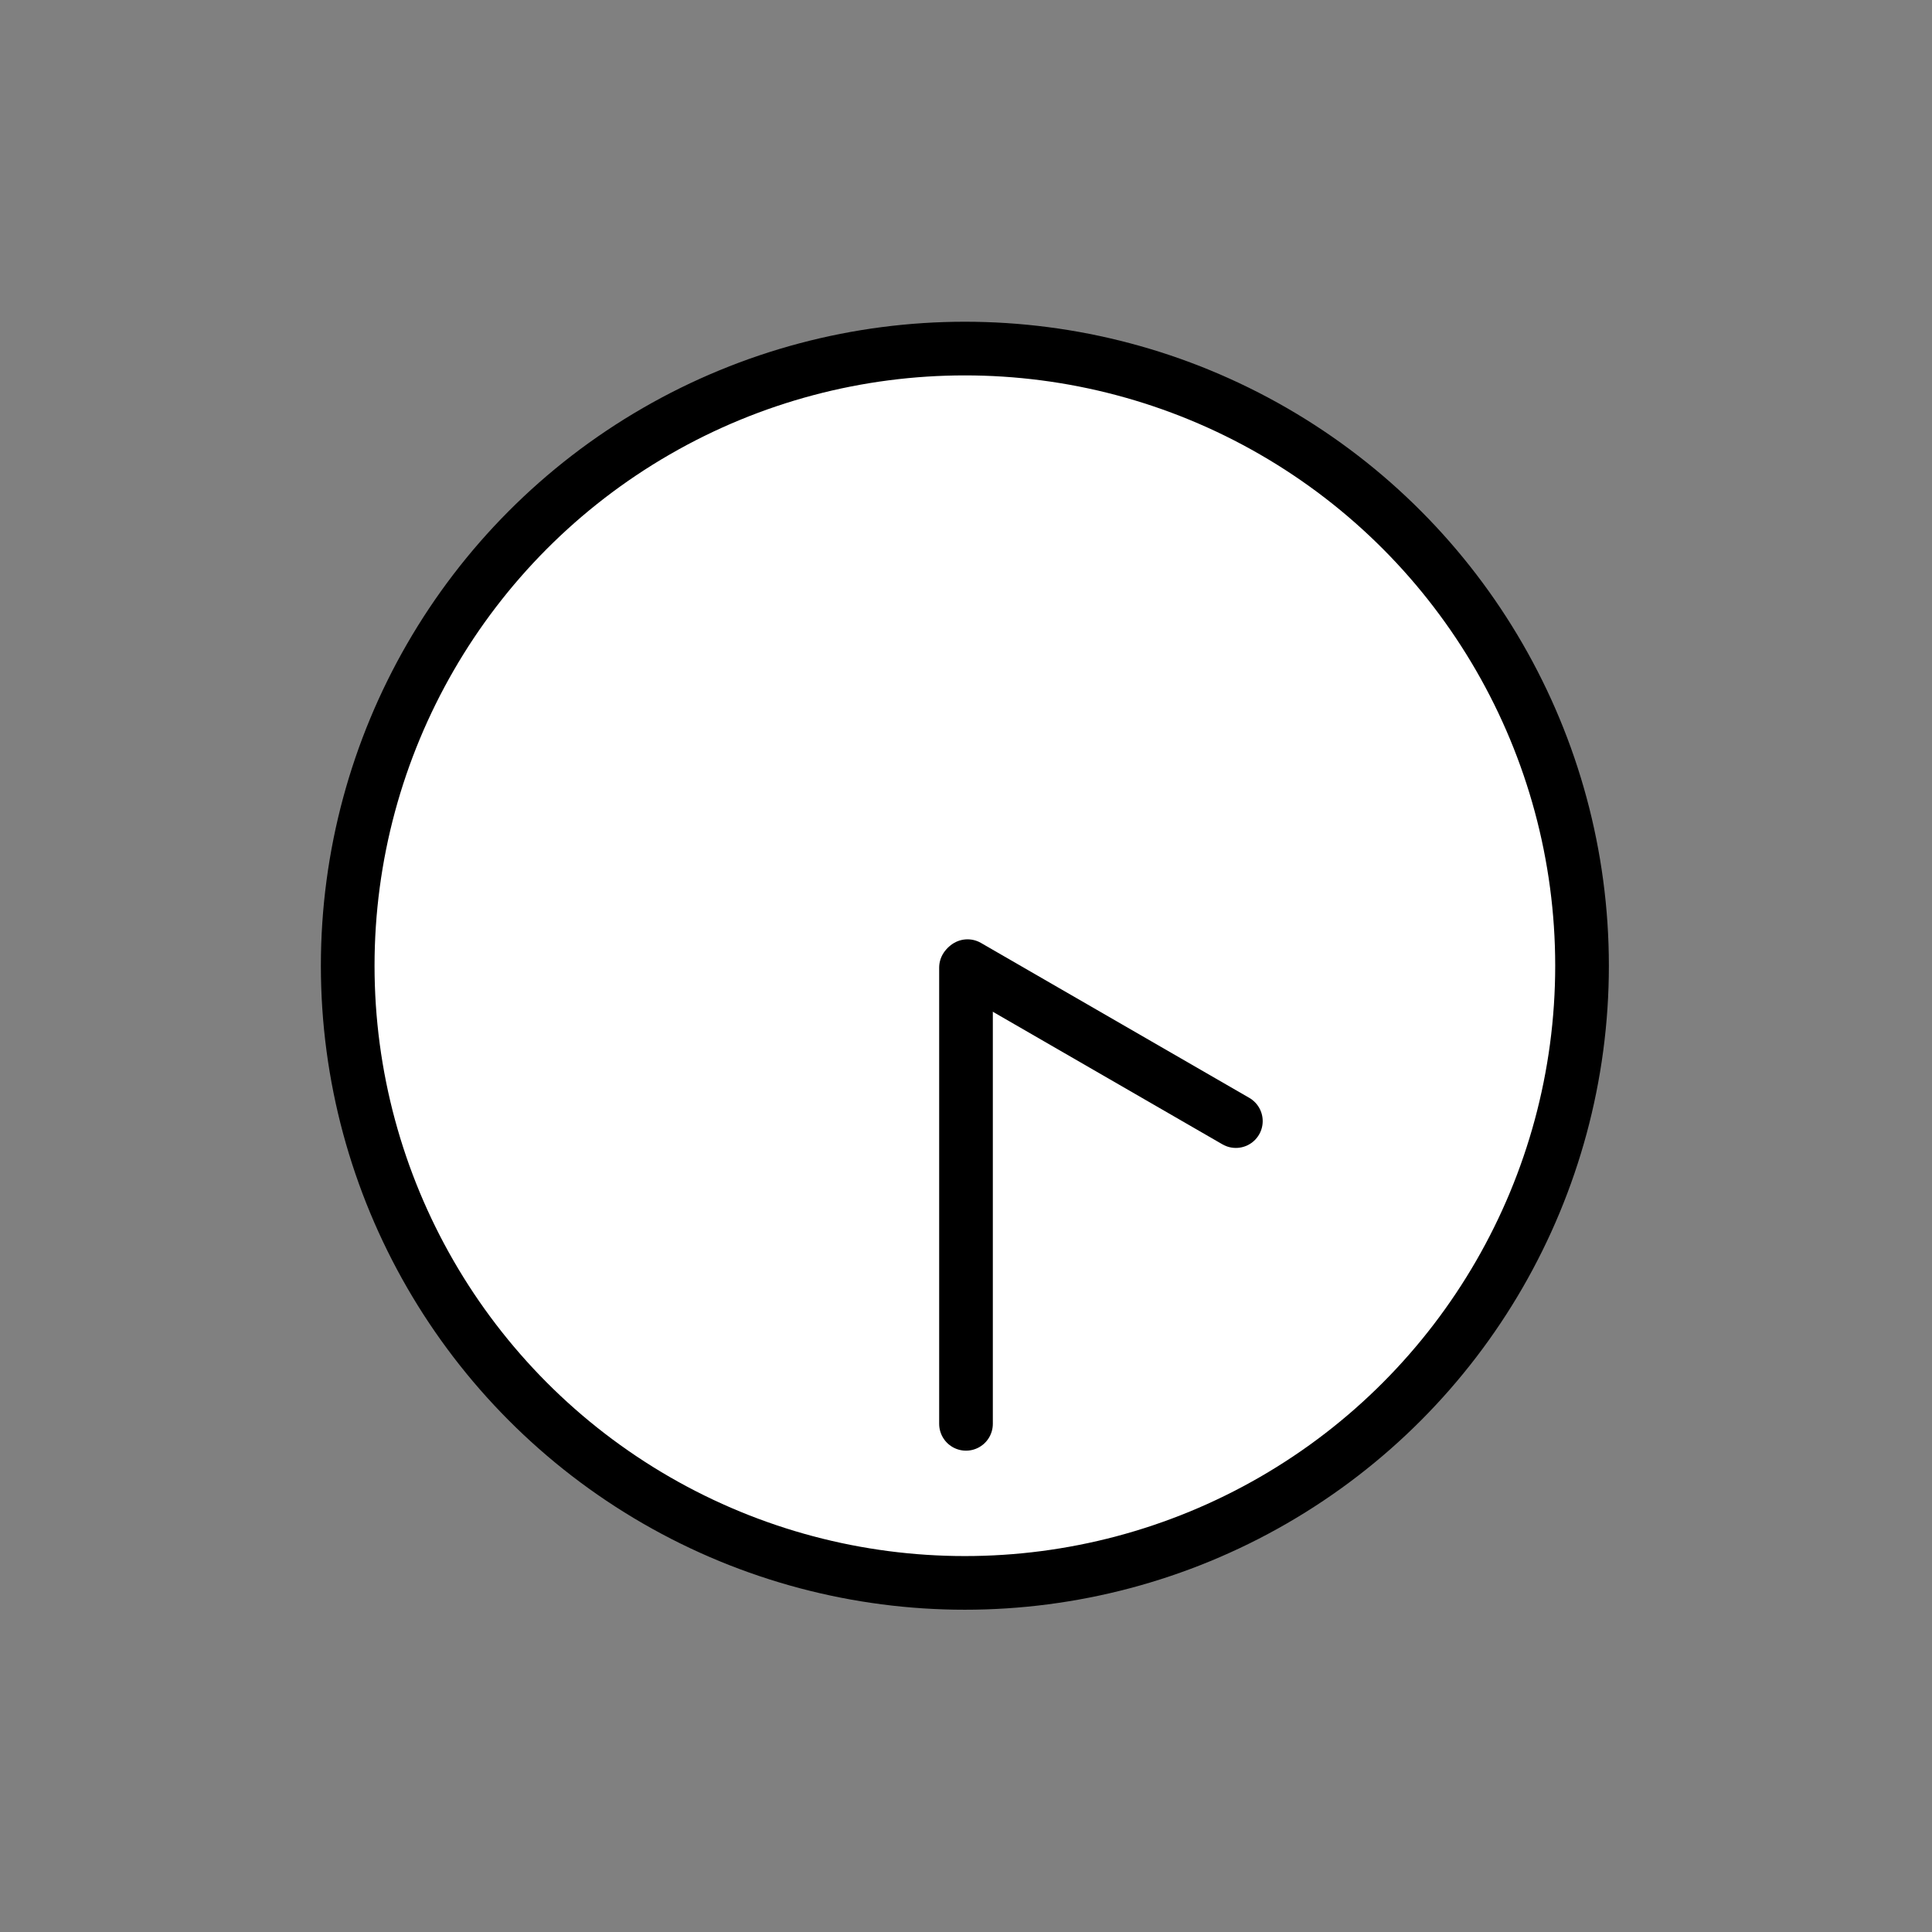 
<svg id="emoji" viewBox="0 0 72 72" xmlns="http://www.w3.org/2000/svg">
  <rect x="0" y="0" width="72" height="72" fill="#808080" stroke="none"/>
  <g id="color">
    <circle cx="35.958" cy="35.99" r="23" fill="#FFFFFF" stroke="none" stroke-linecap="round" stroke-linejoin="round" stroke-miterlimit="10" stroke-width="2"/>
    <line x1="36" x2="36" y1="36.062" y2="53.062" fill="#FFFFFF" stroke="none" stroke-linecap="round" stroke-linejoin="round" stroke-miterlimit="10" stroke-width="2"/>
    <line x1="46.057" x2="36.057" y1="41.78" y2="36.006" fill="#FFFFFF" stroke="none" stroke-linecap="round" stroke-linejoin="round" stroke-miterlimit="10" stroke-width="2"/>
  </g>
  <g id="hair"/>
  <g id="skin"/>
  <g id="skin-shadow"/>
  <g id="line">
    <circle cx="35.958" cy="35.99" r="23" fill="none" stroke="#000000" stroke-linecap="round" stroke-linejoin="round" stroke-miterlimit="10" stroke-width="2"/>
    <line x1="36" x2="36" y1="36.062" y2="53.062" fill="none" stroke="#000000" stroke-linecap="round" stroke-linejoin="round" stroke-miterlimit="10" stroke-width="2"/>
    <line x1="46.057" x2="36.057" y1="41.78" y2="36.006" fill="none" stroke="#000000" stroke-linecap="round" stroke-linejoin="round" stroke-miterlimit="10" stroke-width="2"/>
  </g>
</svg>